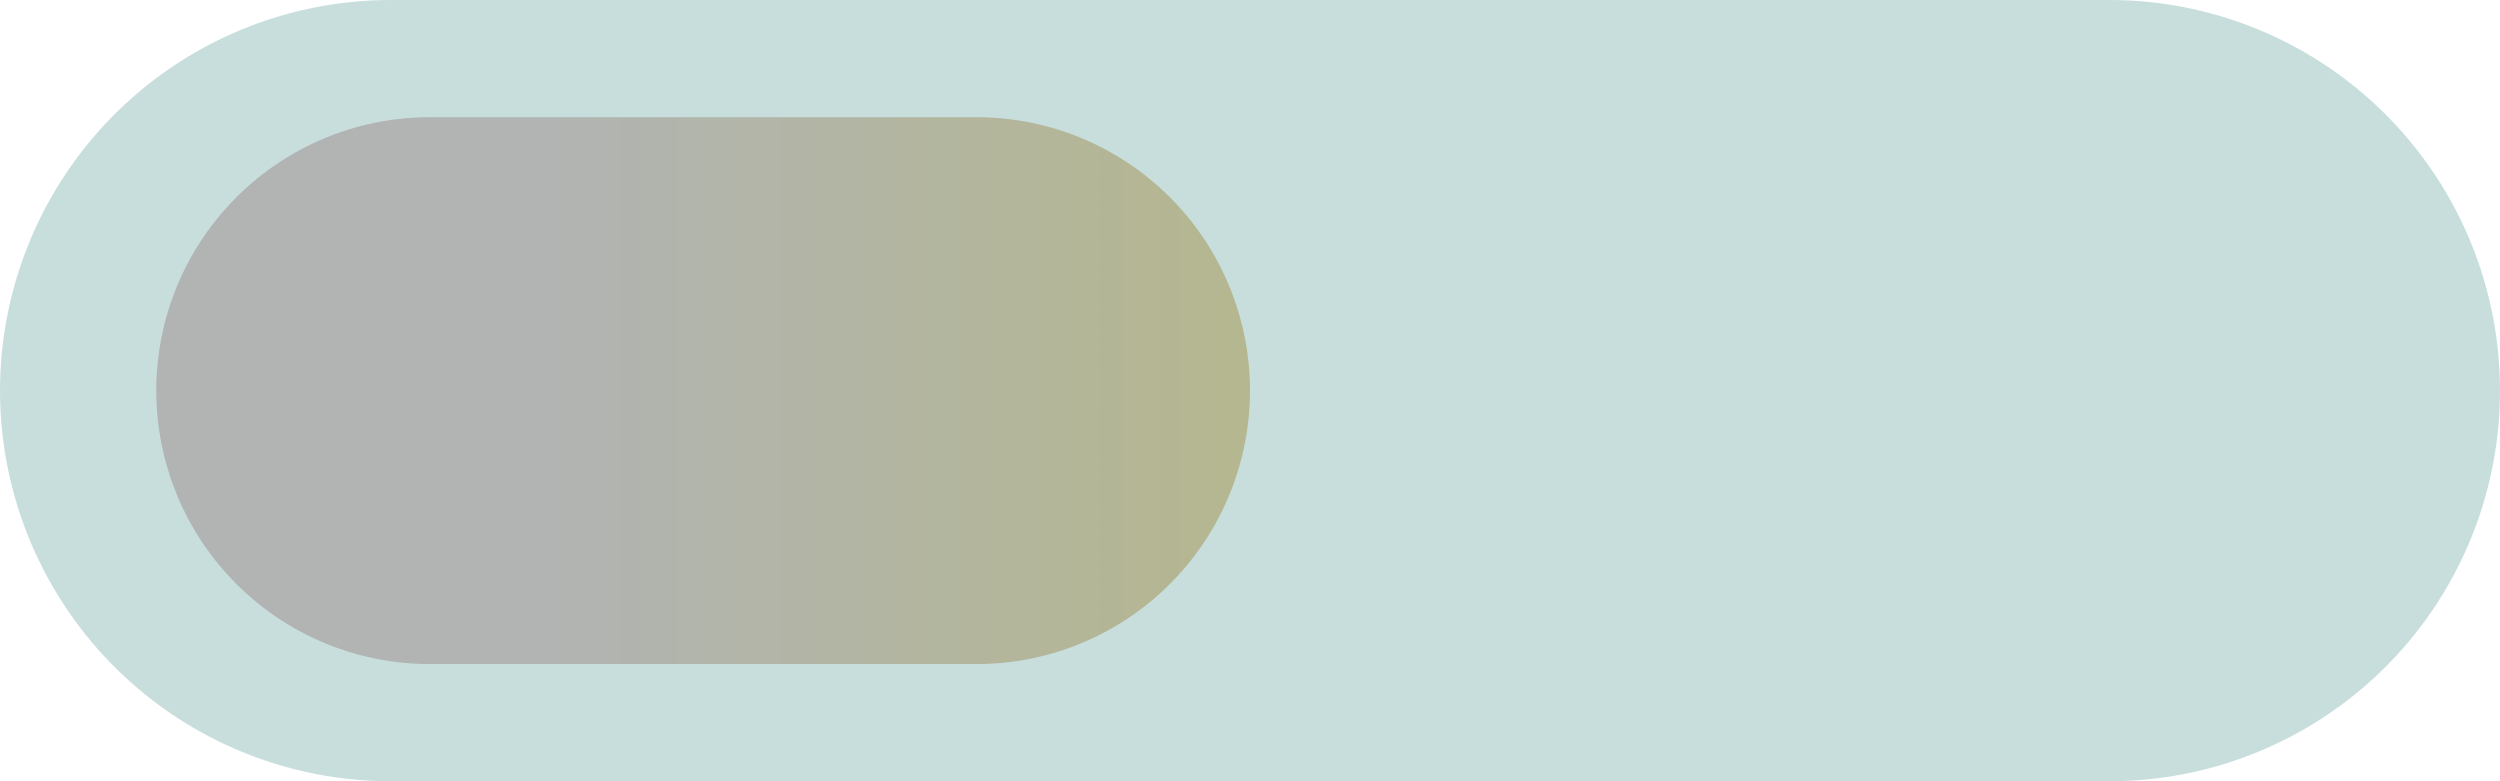 <svg width="32" height="10" viewBox="0 0 32 10" fill="none" xmlns="http://www.w3.org/2000/svg">
<path d="M5 5H27" stroke="#C8DEDD" stroke-width="10" stroke-linecap="round"/>
<path d="M5.5 5H12.5" stroke="url(#paint0_linear)" stroke-width="7" stroke-linecap="round"/>
<defs>
<linearGradient id="paint0_linear" x1="73.658" y1="5" x2="5.5" y2="5" gradientUnits="userSpaceOnUse">
<stop stop-color="#F7C61A"/>
<stop offset="0.506" stop-color="#BCBE34"/>
<stop offset="0.977" stop-color="#b1b4b2"/>
</linearGradient>
</defs>
</svg>